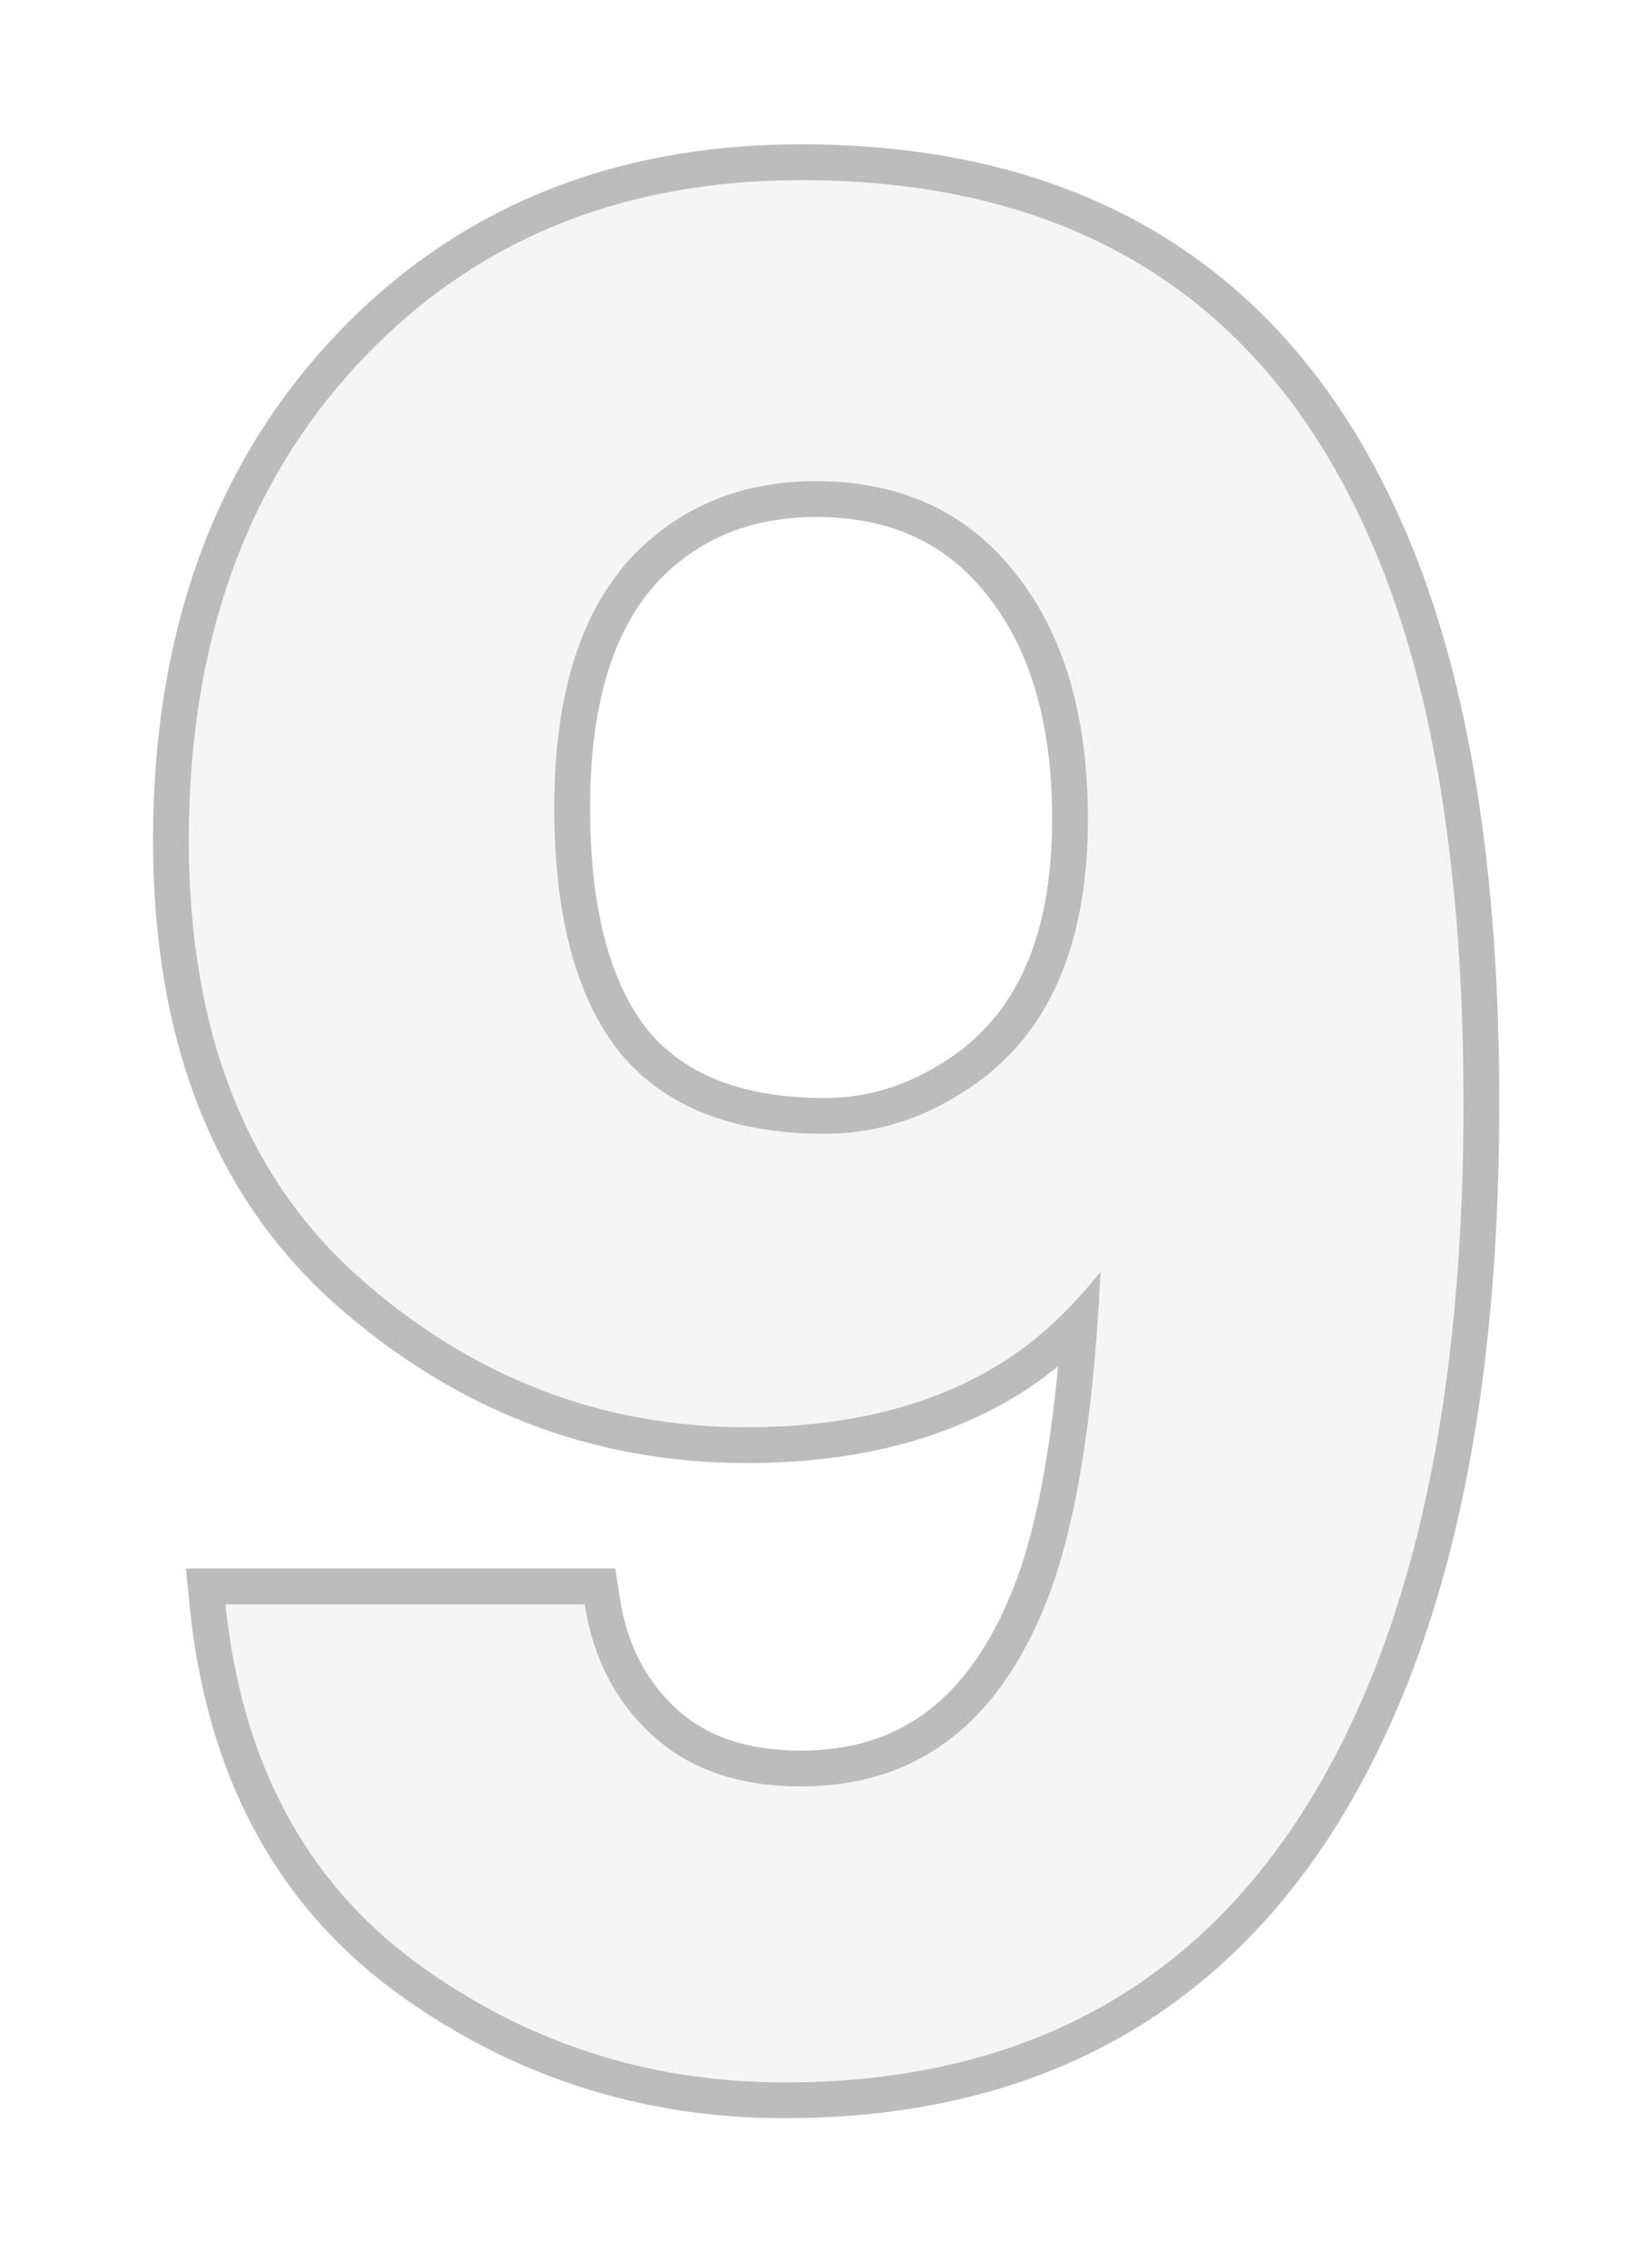 <svg width="138" height="190" viewBox="0 0 138 190" fill="none" xmlns="http://www.w3.org/2000/svg">
<g filter="url(#filter0_d_2871_10258)">
<path d="M65.727 170.45C54.213 170.45 43.864 167.06 34.681 160.278C25.498 153.426 20.236 143.466 18.894 130.398H48.985C49.692 134.919 51.599 138.592 54.707 141.418C57.815 144.243 61.947 145.656 67.104 145.656C77.064 145.656 84.057 140.146 88.084 129.127C90.273 123.052 91.651 114.187 92.216 102.532C89.461 105.993 86.529 108.642 83.421 110.479C77.77 113.869 70.812 115.564 62.548 115.564C50.328 115.564 39.484 111.361 30.019 102.956C20.553 94.479 15.821 82.294 15.821 66.4C15.821 49.942 20.553 36.627 30.019 26.455C39.555 16.212 51.917 11.091 67.104 11.091C90.485 11.091 106.52 21.439 115.208 42.136C120.153 53.862 122.625 69.296 122.625 88.439C122.625 107.017 120.259 122.522 115.526 134.955C106.485 158.618 89.885 170.45 65.727 170.45ZM55.131 40.653C49.339 45.174 46.442 52.838 46.442 63.645C46.442 72.758 48.279 79.61 51.952 84.201C55.696 88.722 61.418 90.982 69.117 90.982C73.285 90.982 77.205 89.782 80.878 87.38C87.73 83 91.156 75.407 91.156 64.599C91.156 55.911 89.108 49.023 85.011 43.938C80.984 38.852 75.439 36.309 68.376 36.309C63.219 36.309 58.804 37.757 55.131 40.653Z" fill="#F5F5F5"/>
</g>
<g filter="url(#filter1_d_2871_10258)">
<path fill-rule="evenodd" clip-rule="evenodd" d="M32.893 162.687L32.887 162.683C22.93 155.253 17.323 144.473 15.909 130.705L15.57 127.398H51.553L51.949 129.935C52.56 133.844 54.17 136.875 56.725 139.198C59.162 141.414 62.516 142.656 67.104 142.656C71.495 142.656 75.058 141.456 77.962 139.167C80.902 136.851 83.382 133.249 85.263 128.104C86.792 123.86 87.939 118.006 88.653 110.465C87.458 111.44 86.226 112.305 84.956 113.056C78.736 116.786 71.215 118.564 62.548 118.564C49.565 118.564 38.02 114.073 28.027 105.199L28.018 105.19C17.763 96.007 12.821 82.917 12.821 66.4C12.821 49.332 17.748 35.238 27.823 24.411C37.978 13.503 51.163 8.091 67.104 8.091C79.241 8.091 89.691 10.78 98.293 16.331C106.902 21.888 113.438 30.169 117.974 40.973C123.131 53.205 125.625 69.08 125.625 88.439C125.625 107.248 123.233 123.143 118.33 136.022L118.329 136.025C113.648 148.275 106.923 157.685 98.036 164.019C89.139 170.361 78.311 173.45 65.727 173.45C53.577 173.45 42.603 169.857 32.899 162.692L32.893 162.687ZM115.208 42.136C106.52 21.439 90.485 11.091 67.104 11.091C51.917 11.091 39.555 16.212 30.019 26.455C20.553 36.627 15.821 49.942 15.821 66.4C15.821 82.294 20.553 94.479 30.019 102.956C39.484 111.361 50.328 115.564 62.548 115.564C70.812 115.564 77.77 113.869 83.421 110.479C85.35 109.339 87.211 107.886 89.004 106.121C90.1 105.042 91.171 103.845 92.216 102.532C92.134 104.226 92.034 105.861 91.918 107.437C91.233 116.705 89.955 123.935 88.084 129.127C84.057 140.146 77.064 145.656 67.104 145.656C61.947 145.656 57.815 144.243 54.707 141.418C51.599 138.592 49.692 134.919 48.985 130.398H18.894C18.998 131.417 19.127 132.417 19.279 133.398C21.08 145.001 26.214 153.961 34.681 160.278C43.864 167.06 54.213 170.45 65.727 170.45C89.885 170.45 106.485 158.618 115.526 134.955C120.259 122.522 122.625 107.017 122.625 88.439C122.625 69.296 120.153 53.862 115.208 42.136ZM56.983 43.013L56.977 43.018C52.207 46.741 49.442 53.31 49.442 63.645C49.442 72.415 51.219 78.469 54.279 82.307C57.287 85.927 62.025 87.982 69.117 87.982C72.67 87.982 76.024 86.969 79.237 84.869L79.25 84.861L79.263 84.852C84.977 81.2 88.156 74.76 88.156 64.599C88.156 56.368 86.219 50.219 82.674 45.819L82.666 45.81L82.659 45.8C79.257 41.503 74.616 39.309 68.376 39.309C63.82 39.309 60.078 40.573 56.988 43.009L56.983 43.013ZM51.952 84.201C48.279 79.61 46.442 72.758 46.442 63.645C46.442 52.838 49.339 45.174 55.131 40.653C58.804 37.757 63.219 36.309 68.376 36.309C75.439 36.309 80.984 38.852 85.011 43.938C89.108 49.023 91.156 55.911 91.156 64.599C91.156 75.407 87.73 83 80.878 87.38C77.205 89.782 73.285 90.982 69.117 90.982C61.418 90.982 55.696 88.722 51.952 84.201Z" fill="#BCBCBC"/>
</g>
<defs>
<filter id="filter0_d_2871_10258" x="3.821" y="3.091" width="130.805" height="183.359" filterUnits="userSpaceOnUse" color-interpolation-filters="sRGB">
<feFlood flood-opacity="0" result="BackgroundImageFix"/>
<feColorMatrix in="SourceAlpha" type="matrix" values="0 0 0 0 0 0 0 0 0 0 0 0 0 0 0 0 0 0 127 0" result="hardAlpha"/>
<feOffset dy="4"/>
<feGaussianBlur stdDeviation="6"/>
<feComposite in2="hardAlpha" operator="out"/>
<feColorMatrix type="matrix" values="0 0 0 0 0 0 0 0 0 0 0 0 0 0 0 0 0 0 0.25 0"/>
<feBlend mode="normal" in2="BackgroundImageFix" result="effect1_dropShadow_2871_10258"/>
<feBlend mode="normal" in="SourceGraphic" in2="effect1_dropShadow_2871_10258" result="shape"/>
</filter>
<filter id="filter1_d_2871_10258" x="0.821" y="0.091" width="136.805" height="189.359" filterUnits="userSpaceOnUse" color-interpolation-filters="sRGB">
<feFlood flood-opacity="0" result="BackgroundImageFix"/>
<feColorMatrix in="SourceAlpha" type="matrix" values="0 0 0 0 0 0 0 0 0 0 0 0 0 0 0 0 0 0 127 0" result="hardAlpha"/>
<feOffset dy="4"/>
<feGaussianBlur stdDeviation="6"/>
<feComposite in2="hardAlpha" operator="out"/>
<feColorMatrix type="matrix" values="0 0 0 0 0 0 0 0 0 0 0 0 0 0 0 0 0 0 0.25 0"/>
<feBlend mode="normal" in2="BackgroundImageFix" result="effect1_dropShadow_2871_10258"/>
<feBlend mode="normal" in="SourceGraphic" in2="effect1_dropShadow_2871_10258" result="shape"/>
</filter>
</defs>
</svg>
